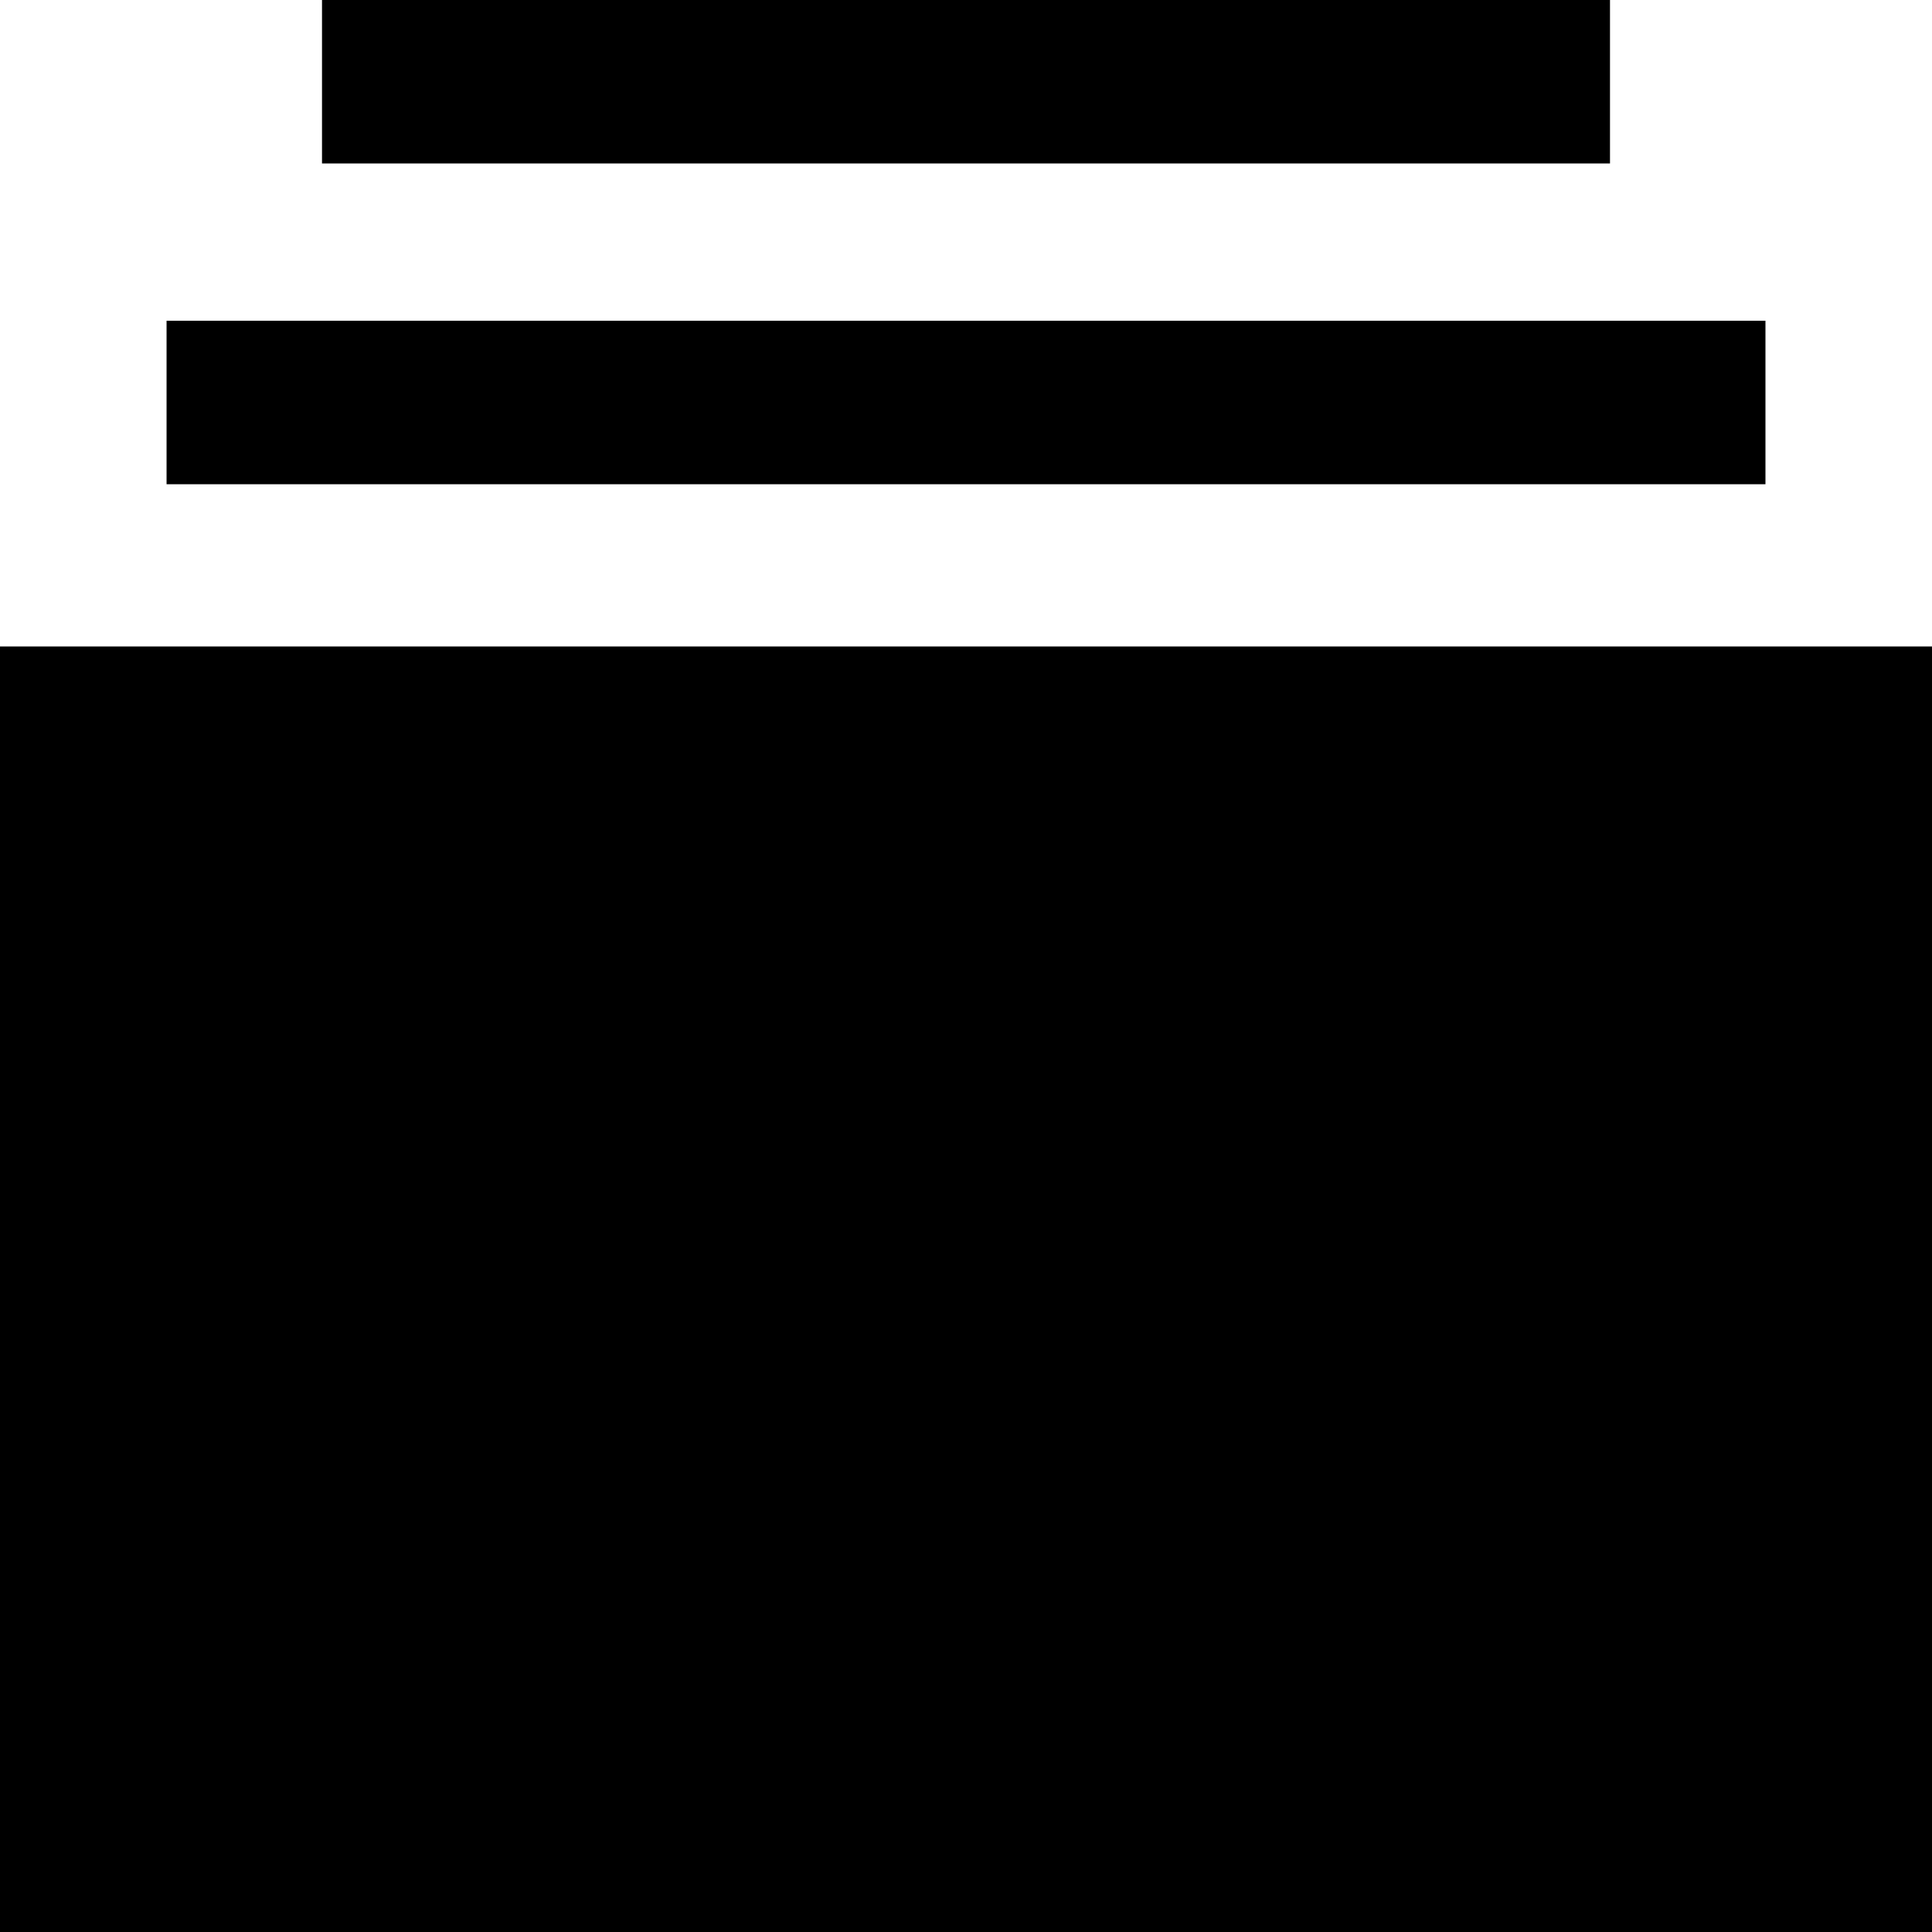 <?xml version="1.0" encoding="utf-8"?>
<!-- Generator: Adobe Illustrator 15.1.0, SVG Export Plug-In . SVG Version: 6.00 Build 0)  -->
<!DOCTYPE svg PUBLIC "-//W3C//DTD SVG 1.1//EN" "http://www.w3.org/Graphics/SVG/1.1/DTD/svg11.dtd">
<svg version="1.1" id="Layer_2" xmlns="http://www.w3.org/2000/svg" xmlns:xlink="http://www.w3.org/1999/xlink" x="0px" y="0px"
	 width="97.875px" height="97.875px" viewBox="0 0 97.875 97.875" enable-background="new 0 0 97.875 97.875" xml:space="preserve">
<rect y="32.75" width="97.875" height="65.25"/>
<rect x="16.313" width="65.249" height="8.281"/>
<rect x="8.438" y="16.25" width="81" height="8.281"/>
</svg>
